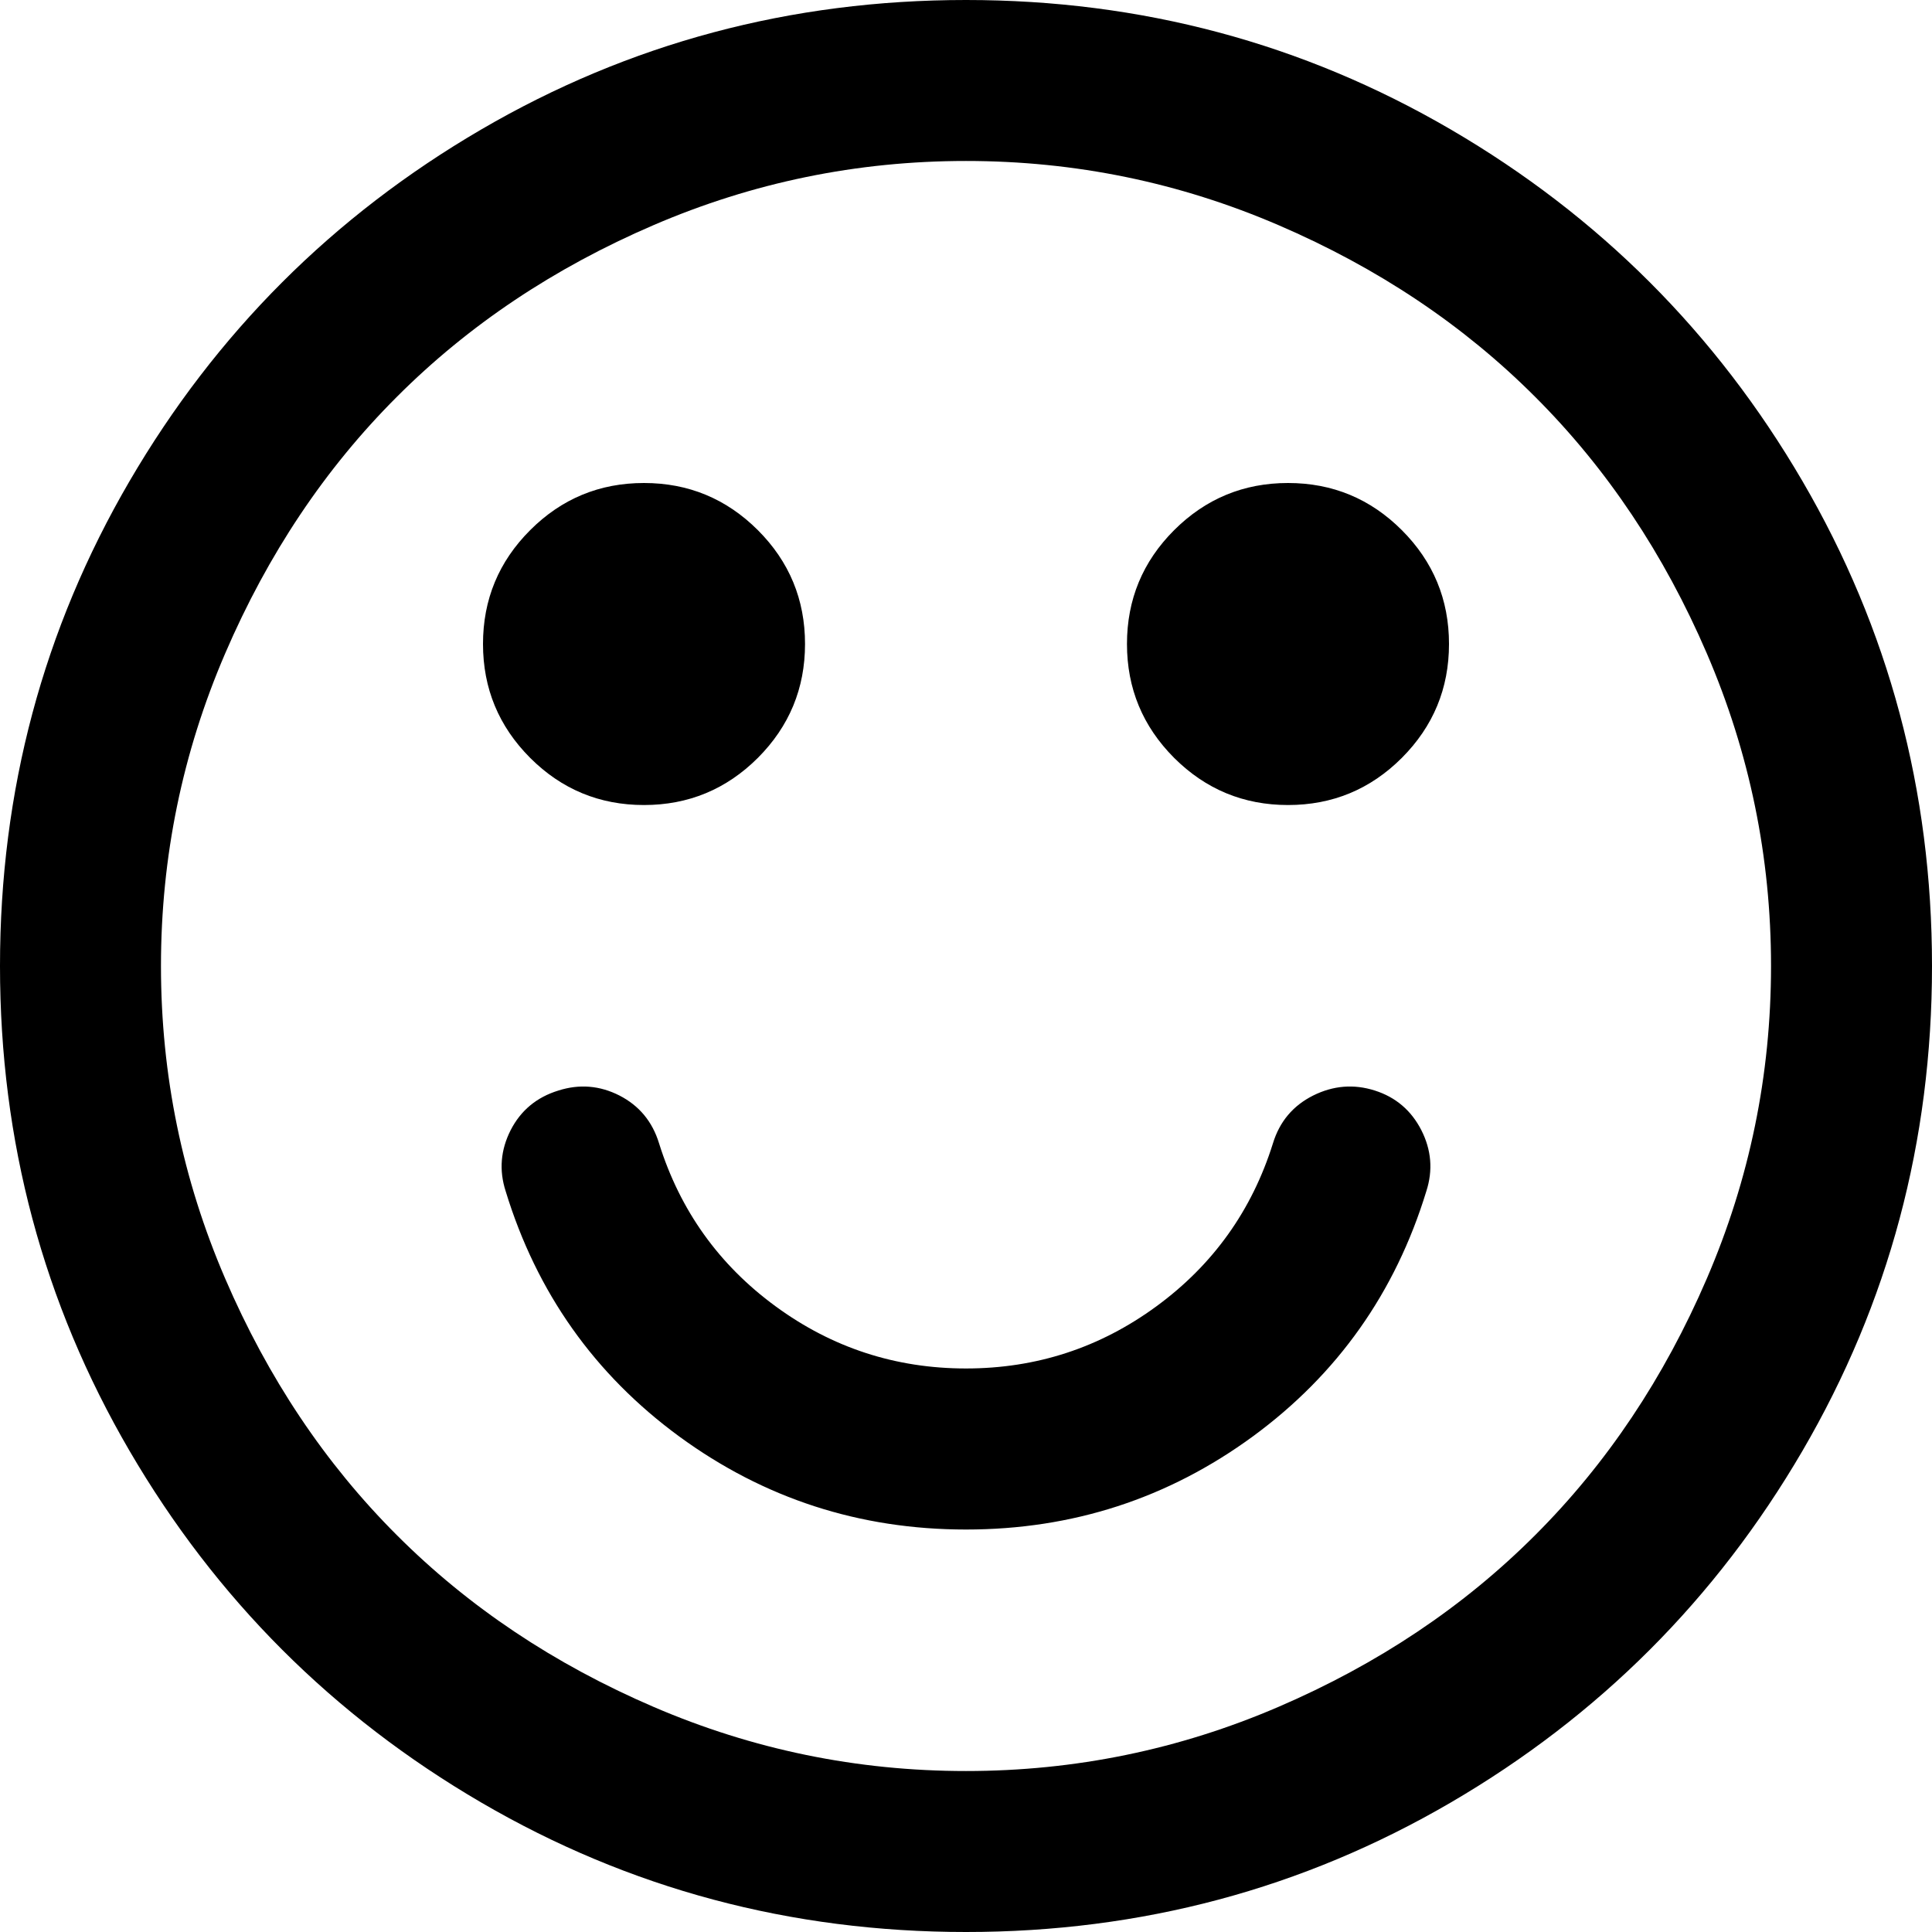 ﻿<?xml version="1.0" encoding="utf-8"?>
<svg version="1.1" xmlns:xlink="http://www.w3.org/1999/xlink" width="22px" height="22px" xmlns="http://www.w3.org/2000/svg">
  <g transform="matrix(1 0 0 1 -260 -148 )">
    <path d="M 16.185 12.869  C 16.299 13.094  16.319 13.325  16.242 13.564  C 15.889 14.719  15.23 15.65  14.266 16.357  C 13.301 17.063  12.213 17.417  11 17.417  C 9.787 17.417  8.699 17.063  7.734 16.357  C 6.77 15.65  6.111 14.719  5.758 13.564  C 5.681 13.325  5.701 13.094  5.815 12.869  C 5.93 12.645  6.111 12.494  6.359 12.418  C 6.598 12.342  6.83 12.361  7.054 12.475  C 7.278 12.59  7.429 12.771  7.505 13.02  C 7.744 13.783  8.186 14.402  8.83 14.874  C 9.475 15.347  10.198 15.583  11 15.583  C 11.802 15.583  12.525 15.347  13.17 14.874  C 13.814 14.402  14.256 13.783  14.495 13.02  C 14.571 12.771  14.724 12.59  14.953 12.475  C 15.182 12.361  15.416 12.342  15.655 12.418  C 15.894 12.494  16.07 12.645  16.185 12.869  Z M 8.63 6.037  C 8.988 6.395  9.167 6.827  9.167 7.333  C 9.167 7.839  8.988 8.271  8.63 8.63  C 8.271 8.988  7.839 9.167  7.333 9.167  C 6.827 9.167  6.395 8.988  6.037 8.63  C 5.679 8.271  5.5 7.839  5.5 7.333  C 5.5 6.827  5.679 6.395  6.037 6.037  C 6.395 5.679  6.827 5.5  7.333 5.5  C 7.839 5.5  8.271 5.679  8.63 6.037  Z M 15.963 6.037  C 16.321 6.395  16.5 6.827  16.5 7.333  C 16.5 7.839  16.321 8.271  15.963 8.63  C 15.605 8.988  15.173 9.167  14.667 9.167  C 14.161 9.167  13.729 8.988  13.37 8.63  C 13.012 8.271  12.833 7.839  12.833 7.333  C 12.833 6.827  13.012 6.395  13.37 6.037  C 13.729 5.679  14.161 5.5  14.667 5.5  C 15.173 5.5  15.605 5.679  15.963 6.037  Z M 19.436 14.559  C 19.923 13.428  20.167 12.241  20.167 11  C 20.167 9.759  19.923 8.572  19.436 7.441  C 18.949 6.309  18.298 5.335  17.481 4.519  C 16.665 3.702  15.691 3.051  14.559 2.564  C 13.428 2.077  12.241 1.833  11 1.833  C 9.759 1.833  8.572 2.077  7.441 2.564  C 6.309 3.051  5.335 3.702  4.519 4.519  C 3.702 5.335  3.051 6.309  2.564 7.441  C 2.077 8.572  1.833 9.759  1.833 11  C 1.833 12.241  2.077 13.428  2.564 14.559  C 3.051 15.691  3.702 16.665  4.519 17.481  C 5.335 18.298  6.309 18.949  7.441 19.436  C 8.572 19.923  9.759 20.167  11 20.167  C 12.241 20.167  13.428 19.923  14.559 19.436  C 15.691 18.949  16.665 18.298  17.481 17.481  C 18.298 16.665  18.949 15.691  19.436 14.559  Z M 20.525 5.479  C 21.508 7.164  22 9.004  22 11  C 22 12.996  21.508 14.836  20.525 16.521  C 19.541 18.207  18.207 19.541  16.521 20.525  C 14.836 21.508  12.996 22  11 22  C 9.004 22  7.164 21.508  5.479 20.525  C 3.793 19.541  2.459 18.207  1.475 16.521  C 0.492 14.836  0 12.996  0 11  C 0 9.004  0.492 7.164  1.475 5.479  C 2.459 3.793  3.793 2.459  5.479 1.475  C 7.164 0.492  9.004 0  11 0  C 12.996 0  14.836 0.492  16.521 1.475  C 18.207 2.459  19.541 3.793  20.525 5.479  Z " fill-rule="nonzero" fill="#000000" stroke="none" transform="matrix(1 0 0 1 260 148 )" />
  </g>
</svg>